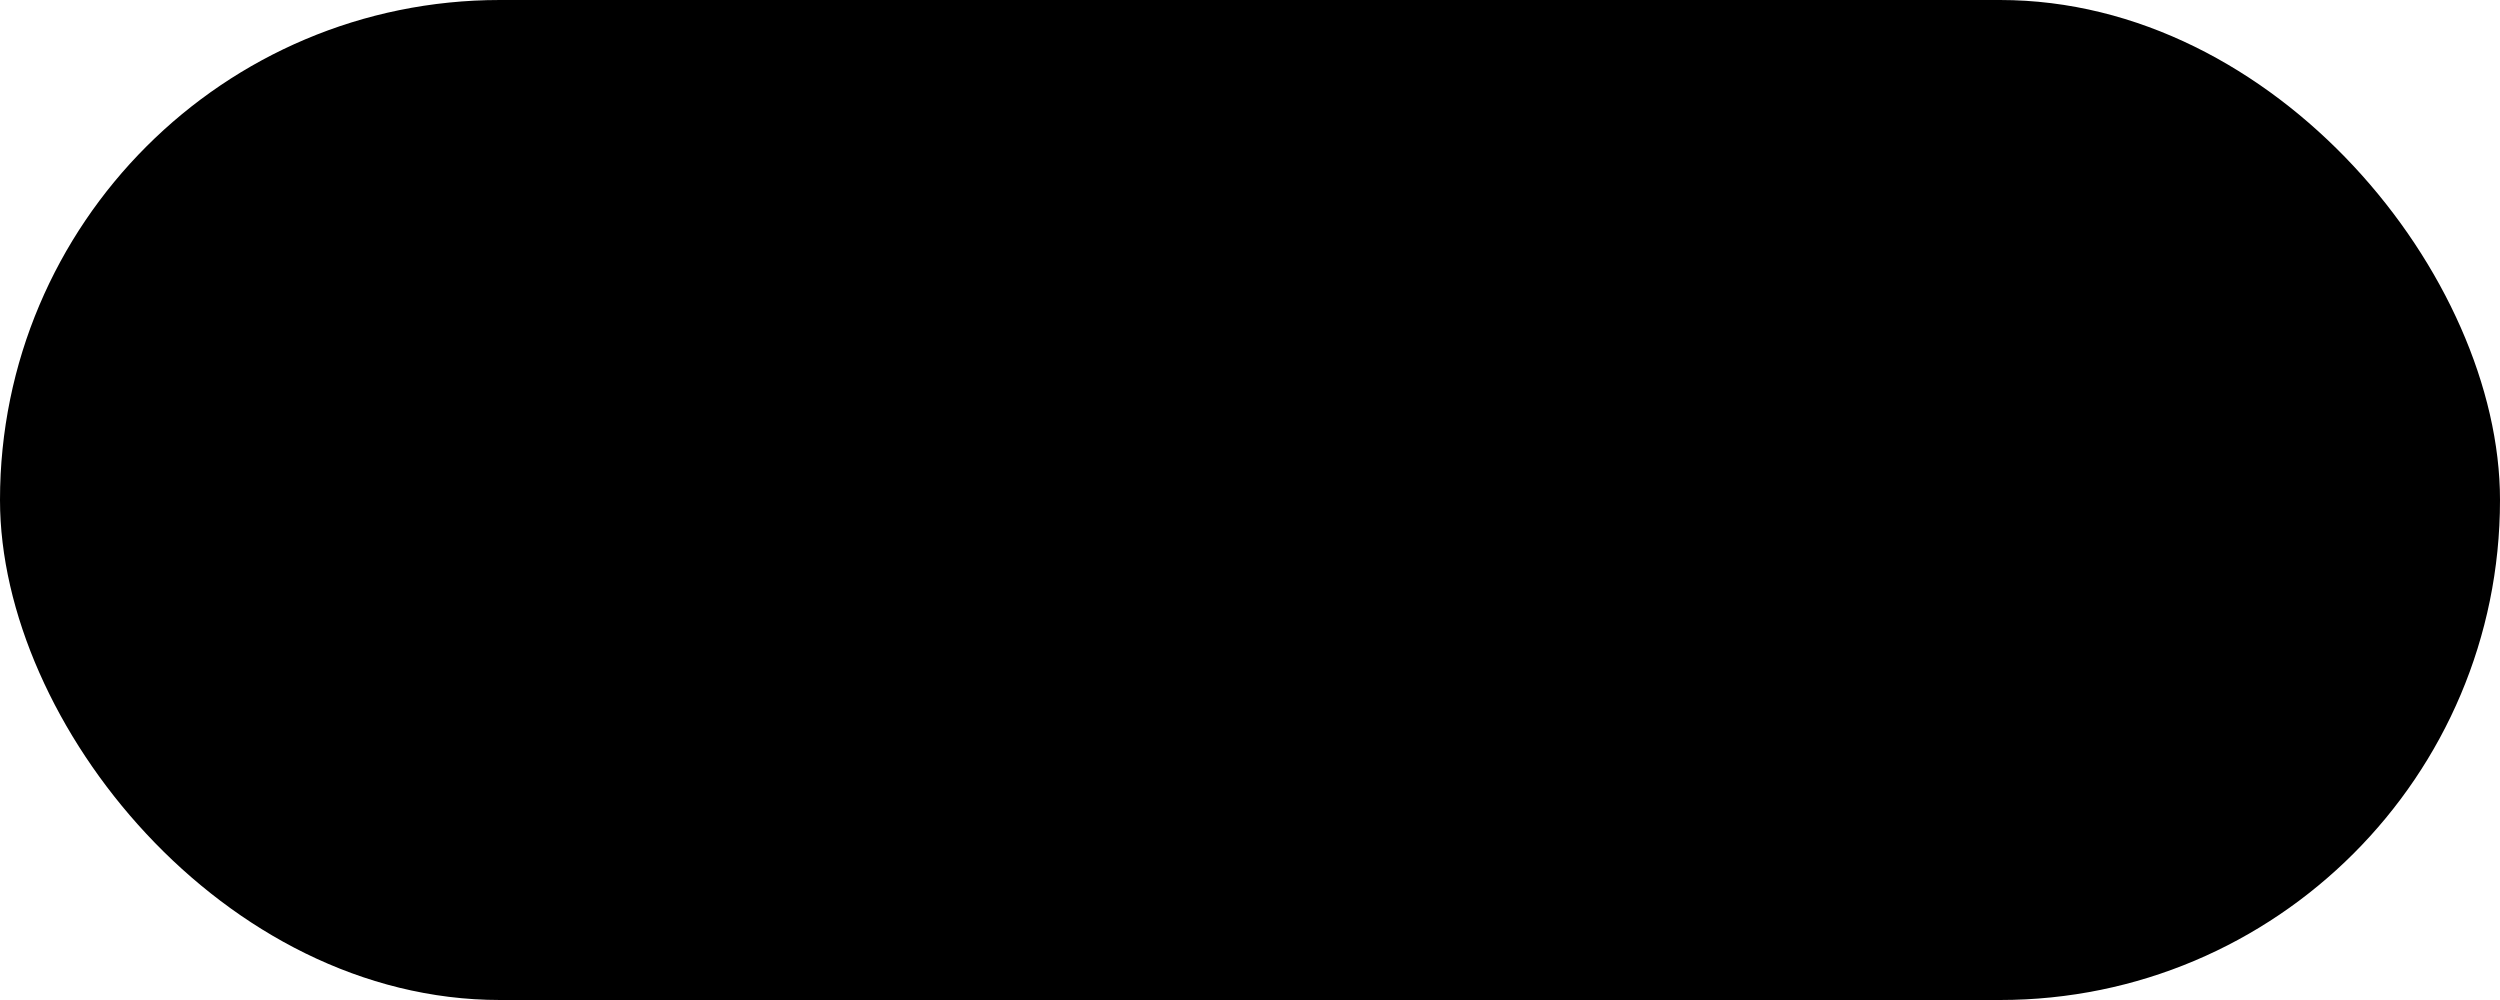 <svg width="105" height="42" viewBox="0 0 105 42" fill="none" xmlns="http://www.w3.org/2000/svg">
<rect width="105" height="42" rx="21" fill="#F0F0F0" style="fill:#F0F0F0;fill:color(display-p3 0.94 0.94 0.94);fill-opacity:1;"/>
<path d="M24.07 27L28.5 21.031L24.594 15.547H26.398L28.477 18.484C28.909 19.094 29.216 19.562 29.398 19.891C29.654 19.474 29.956 19.039 30.305 18.586L32.609 15.547H34.258L30.234 20.945L34.57 27H32.695L29.812 22.914C29.651 22.68 29.484 22.424 29.312 22.148C29.057 22.565 28.875 22.852 28.766 23.008L25.891 27H24.07ZM35.18 23.562V22.148H39.5V23.562H35.18ZM41.172 27V15.547H42.688V25.648H48.328V27H41.172ZM55.375 25.977C54.854 26.419 54.352 26.732 53.867 26.914C53.388 27.096 52.872 27.188 52.32 27.188C51.409 27.188 50.708 26.966 50.219 26.523C49.729 26.076 49.484 25.505 49.484 24.812C49.484 24.406 49.575 24.037 49.758 23.703C49.945 23.365 50.188 23.094 50.484 22.891C50.786 22.688 51.125 22.534 51.5 22.43C51.776 22.357 52.193 22.287 52.75 22.219C53.885 22.083 54.721 21.922 55.258 21.734C55.263 21.542 55.266 21.419 55.266 21.367C55.266 20.794 55.133 20.391 54.867 20.156C54.508 19.838 53.974 19.68 53.266 19.68C52.604 19.68 52.115 19.797 51.797 20.031C51.484 20.26 51.253 20.669 51.102 21.258L49.727 21.07C49.852 20.482 50.057 20.008 50.344 19.648C50.63 19.284 51.044 19.005 51.586 18.812C52.128 18.615 52.755 18.516 53.469 18.516C54.177 18.516 54.753 18.599 55.195 18.766C55.638 18.932 55.964 19.143 56.172 19.398C56.38 19.648 56.526 19.966 56.609 20.352C56.656 20.591 56.68 21.023 56.68 21.648V23.523C56.68 24.831 56.708 25.659 56.766 26.008C56.828 26.352 56.948 26.682 57.125 27H55.656C55.51 26.708 55.417 26.367 55.375 25.977ZM55.258 22.836C54.747 23.044 53.982 23.221 52.961 23.367C52.383 23.451 51.974 23.544 51.734 23.648C51.495 23.753 51.31 23.906 51.18 24.109C51.05 24.307 50.984 24.529 50.984 24.773C50.984 25.148 51.125 25.461 51.406 25.711C51.693 25.961 52.109 26.086 52.656 26.086C53.198 26.086 53.68 25.969 54.102 25.734C54.523 25.495 54.833 25.169 55.031 24.758C55.182 24.44 55.258 23.971 55.258 23.352V22.836ZM58.852 27V18.703H60.117V19.961C60.44 19.372 60.737 18.984 61.008 18.797C61.284 18.609 61.586 18.516 61.914 18.516C62.388 18.516 62.87 18.667 63.359 18.969L62.875 20.273C62.531 20.07 62.188 19.969 61.844 19.969C61.536 19.969 61.26 20.062 61.016 20.25C60.771 20.432 60.596 20.688 60.492 21.016C60.336 21.516 60.258 22.062 60.258 22.656V27H58.852ZM63.938 27.688L65.305 27.891C65.362 28.312 65.521 28.62 65.781 28.812C66.13 29.073 66.607 29.203 67.211 29.203C67.862 29.203 68.365 29.073 68.719 28.812C69.073 28.552 69.312 28.188 69.438 27.719C69.51 27.432 69.544 26.831 69.539 25.914C68.924 26.638 68.159 27 67.242 27C66.102 27 65.219 26.588 64.594 25.766C63.969 24.943 63.656 23.956 63.656 22.805C63.656 22.013 63.8 21.284 64.086 20.617C64.372 19.945 64.787 19.427 65.328 19.062C65.875 18.698 66.516 18.516 67.25 18.516C68.229 18.516 69.037 18.912 69.672 19.703V18.703H70.969V25.875C70.969 27.167 70.836 28.081 70.57 28.617C70.31 29.159 69.893 29.586 69.32 29.898C68.753 30.211 68.052 30.367 67.219 30.367C66.229 30.367 65.43 30.143 64.82 29.695C64.211 29.253 63.917 28.583 63.938 27.688ZM65.102 22.703C65.102 23.792 65.318 24.586 65.75 25.086C66.182 25.586 66.724 25.836 67.375 25.836C68.021 25.836 68.562 25.588 69 25.094C69.438 24.594 69.656 23.812 69.656 22.75C69.656 21.734 69.43 20.969 68.977 20.453C68.529 19.938 67.987 19.68 67.352 19.68C66.727 19.68 66.195 19.935 65.758 20.445C65.32 20.951 65.102 21.703 65.102 22.703ZM78.781 24.328L80.234 24.508C80.005 25.357 79.581 26.016 78.961 26.484C78.341 26.953 77.549 27.188 76.586 27.188C75.372 27.188 74.409 26.815 73.695 26.07C72.987 25.32 72.633 24.271 72.633 22.922C72.633 21.526 72.992 20.443 73.711 19.672C74.43 18.901 75.362 18.516 76.508 18.516C77.617 18.516 78.523 18.893 79.227 19.648C79.93 20.404 80.281 21.466 80.281 22.836C80.281 22.919 80.279 23.044 80.273 23.211H74.086C74.138 24.122 74.396 24.82 74.859 25.305C75.323 25.789 75.901 26.031 76.594 26.031C77.109 26.031 77.549 25.896 77.914 25.625C78.279 25.354 78.568 24.922 78.781 24.328ZM74.164 22.055H78.797C78.734 21.357 78.557 20.833 78.266 20.484C77.818 19.943 77.237 19.672 76.523 19.672C75.878 19.672 75.333 19.888 74.891 20.32C74.453 20.753 74.211 21.331 74.164 22.055Z" fill="black" fill-opacity="0.6" style="fill:black;fill-opacity:0.6;"/>
</svg>

